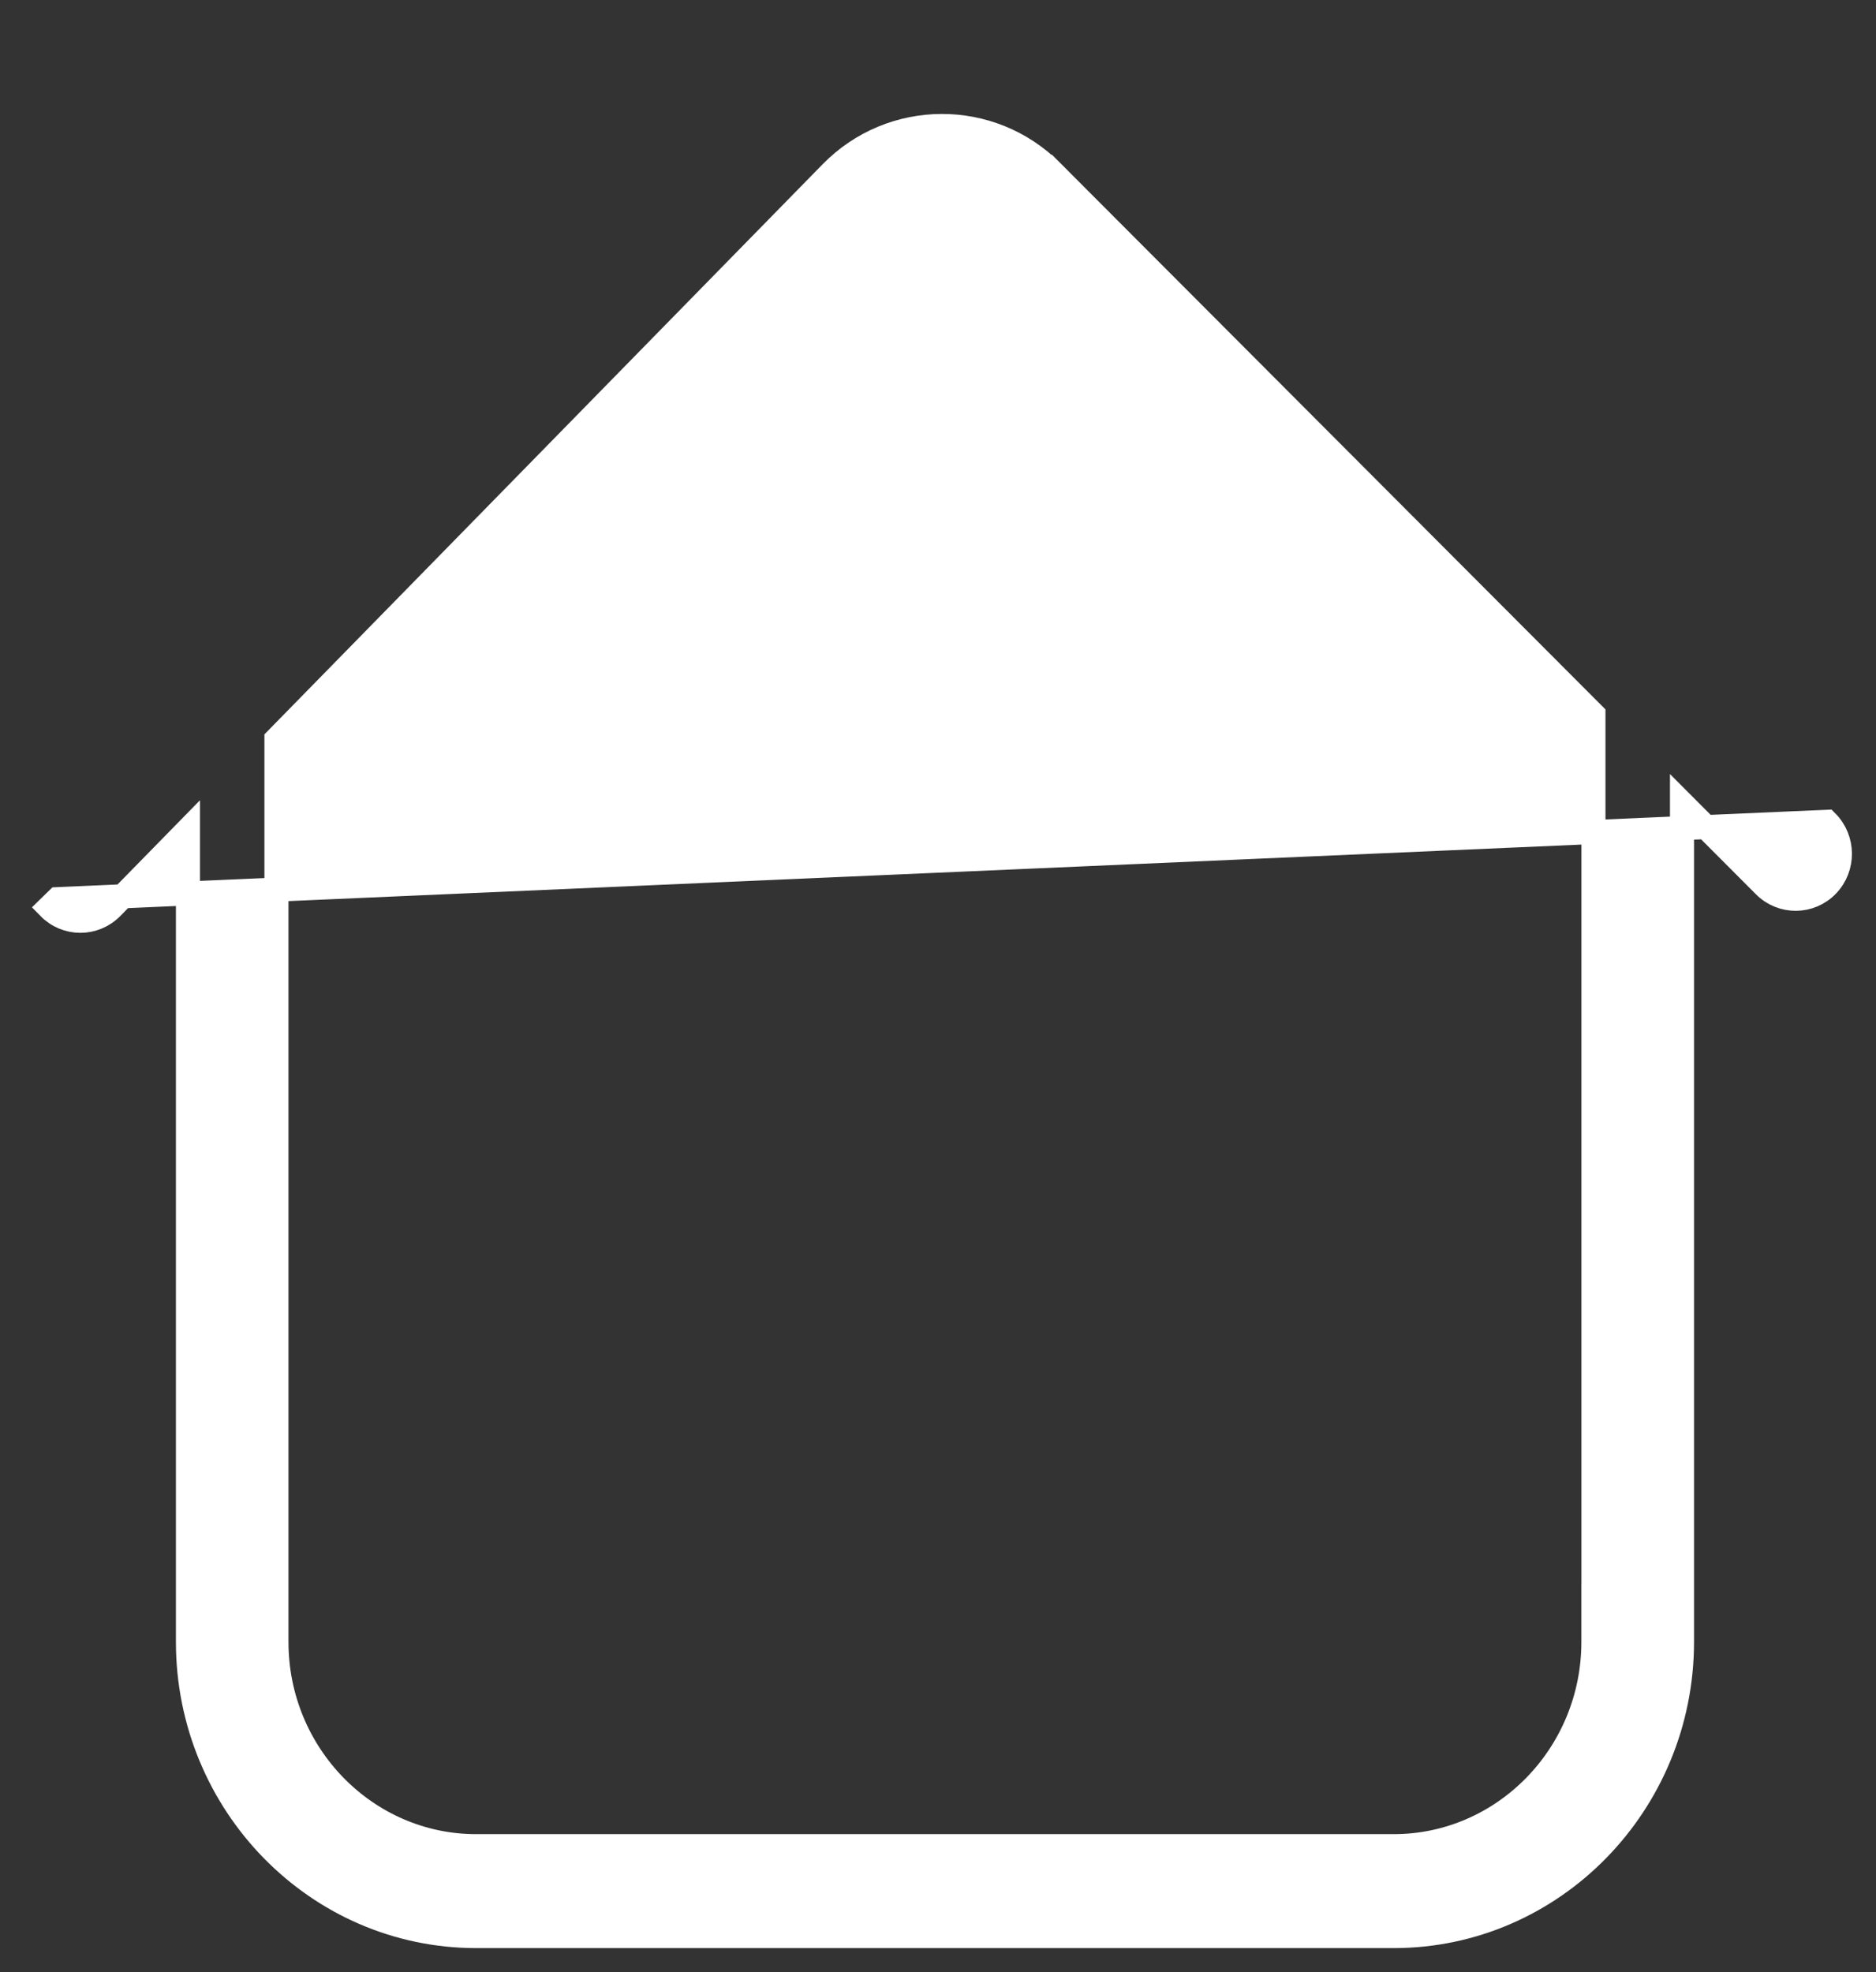 <svg width="39" height="41" viewBox="0 0 39 41" fill="none" xmlns="http://www.w3.org/2000/svg">
<rect x="0" y="0" width="39" height="41" fill="#333333" stroke="none"/>
<path d="M37.976 17.085L37.976 17.085L1.196 18.693L1.018 18.867C1.018 18.867 1.018 18.867 1.018 18.867C1.197 19.05 1.433 19.143 1.671 19.143C1.908 19.143 2.144 19.05 2.324 18.867L3.907 17.25V34.133C3.907 37.502 6.59 40.25 9.9 40.25H28.973C32.283 40.25 34.967 37.502 34.967 34.133V16.697L36.682 18.416C37.046 18.78 37.632 18.775 37.988 18.404C38.342 18.036 38.336 17.446 37.976 17.085ZM5.747 34.134V15.369L17.28 3.59L17.28 3.59C18.539 2.304 20.596 2.294 21.867 3.568L22.044 3.391L21.867 3.568L33.126 14.852V33.521L33.125 33.52V34.134C33.125 36.48 31.257 38.381 28.973 38.381H9.899C7.615 38.381 5.747 36.481 5.747 34.134Z" fill="white" stroke="white" stroke-width="0.5"/>
</svg>
